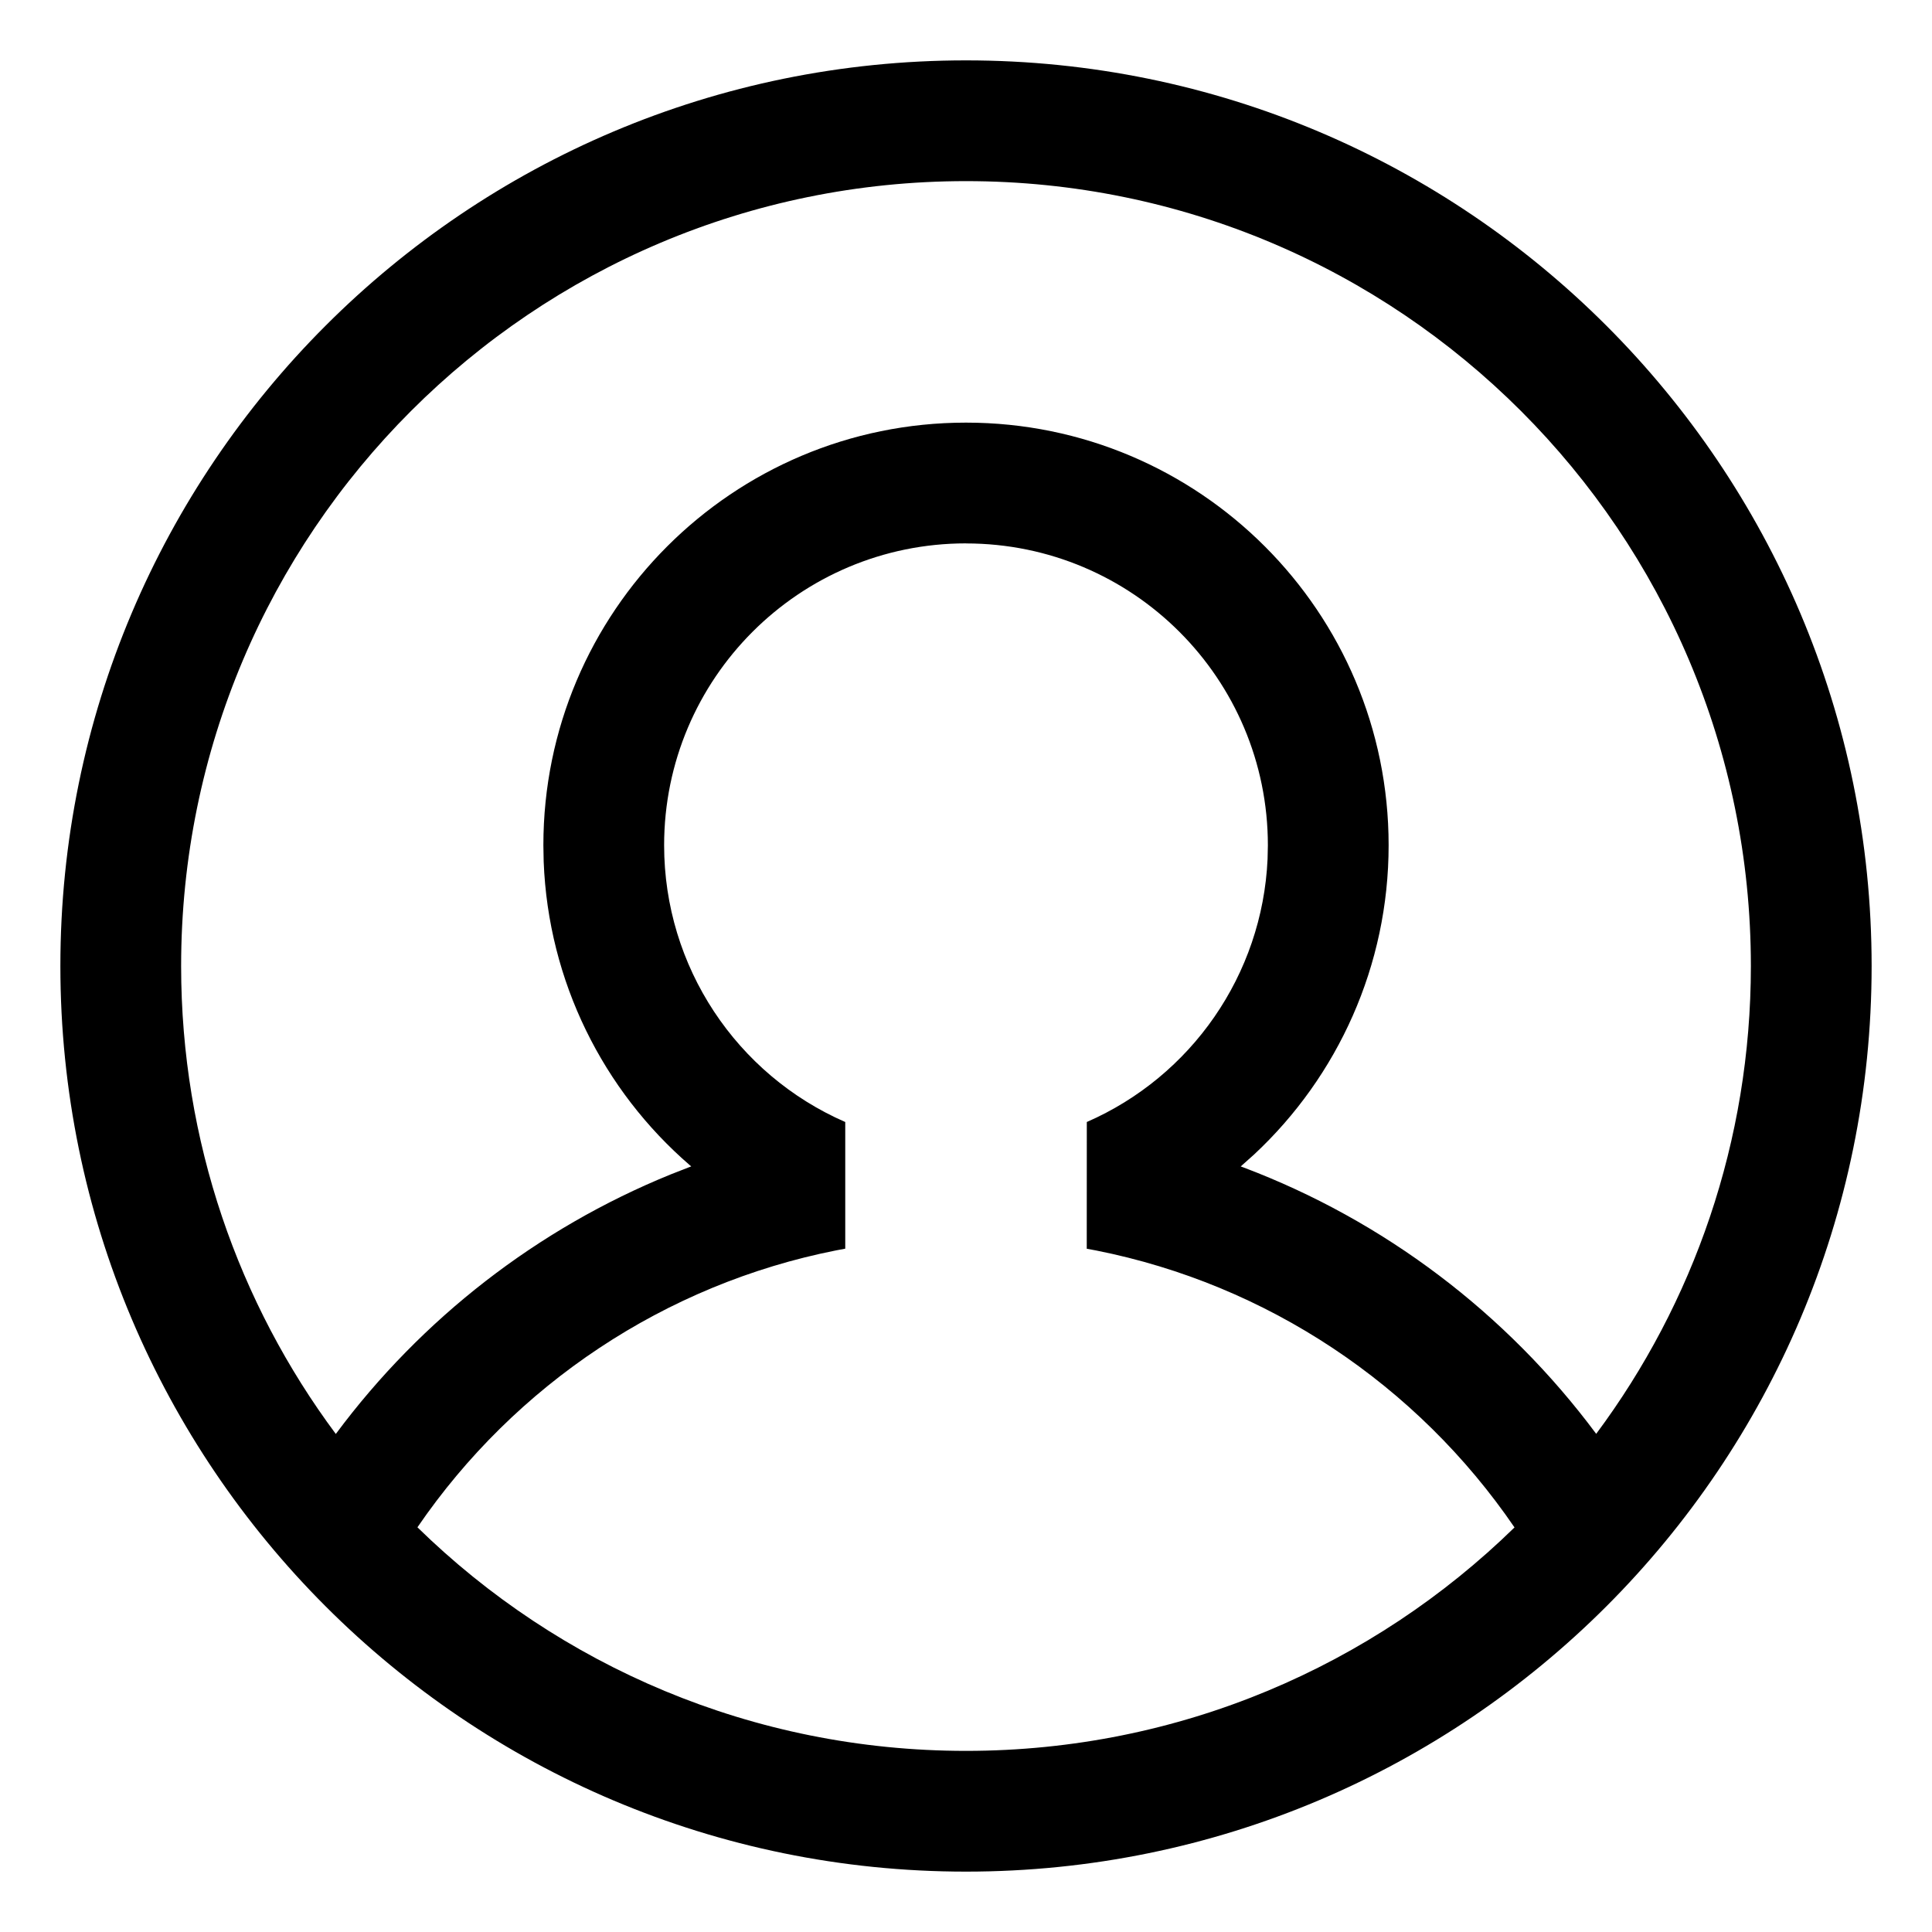 <svg viewBox="0 0 32 32" xmlns="http://www.w3.org/2000/svg" style="display:block;height:24px;width:24px;fill:currentColor" aria-hidden="true" role="presentation" focusable="false">
    <path d="m16 1c8.284 0 15 6.716 15 15 0 8.284-6.716 15-15 15-8.284 0-15-6.716-15-15 0-8.284 6.716-15 15-15zm0 8c-2.761 0-5 2.239-5 5 0 2.014 1.202 3.8 3 4.584l0 2.098-.15.028c-2.833.561-5.319 2.223-6.936 4.587 2.343 2.291 5.55 3.703 9.086 3.703 3.536 0 6.741-1.411 9.085-3.701-1.614-2.363-4.098-4.025-6.929-4.587l-.156-.029.001-2.099c1.729-.755 2.907-2.436 2.994-4.355l.005-.228c0-2.761-2.239-5-5-5zm0-6c-7.18 0-13 5.82-13 13 0 2.905.953 5.587 2.562 7.751 1.421-1.913 3.34-3.4 5.539-4.296l.348-.136-.023-.019c-1.437-1.241-2.345-3.046-2.421-5.029l-.005-.271c0-3.866 3.134-7 7-7s7 3.134 7 7c0 1.994-.842 3.828-2.225 5.119l-.225.201.045.016c2.327.879 4.357 2.414 5.843 4.413 1.61-2.163 2.562-4.845 2.562-7.749 0-7.18-5.82-13-13-13z"></path>
</svg>